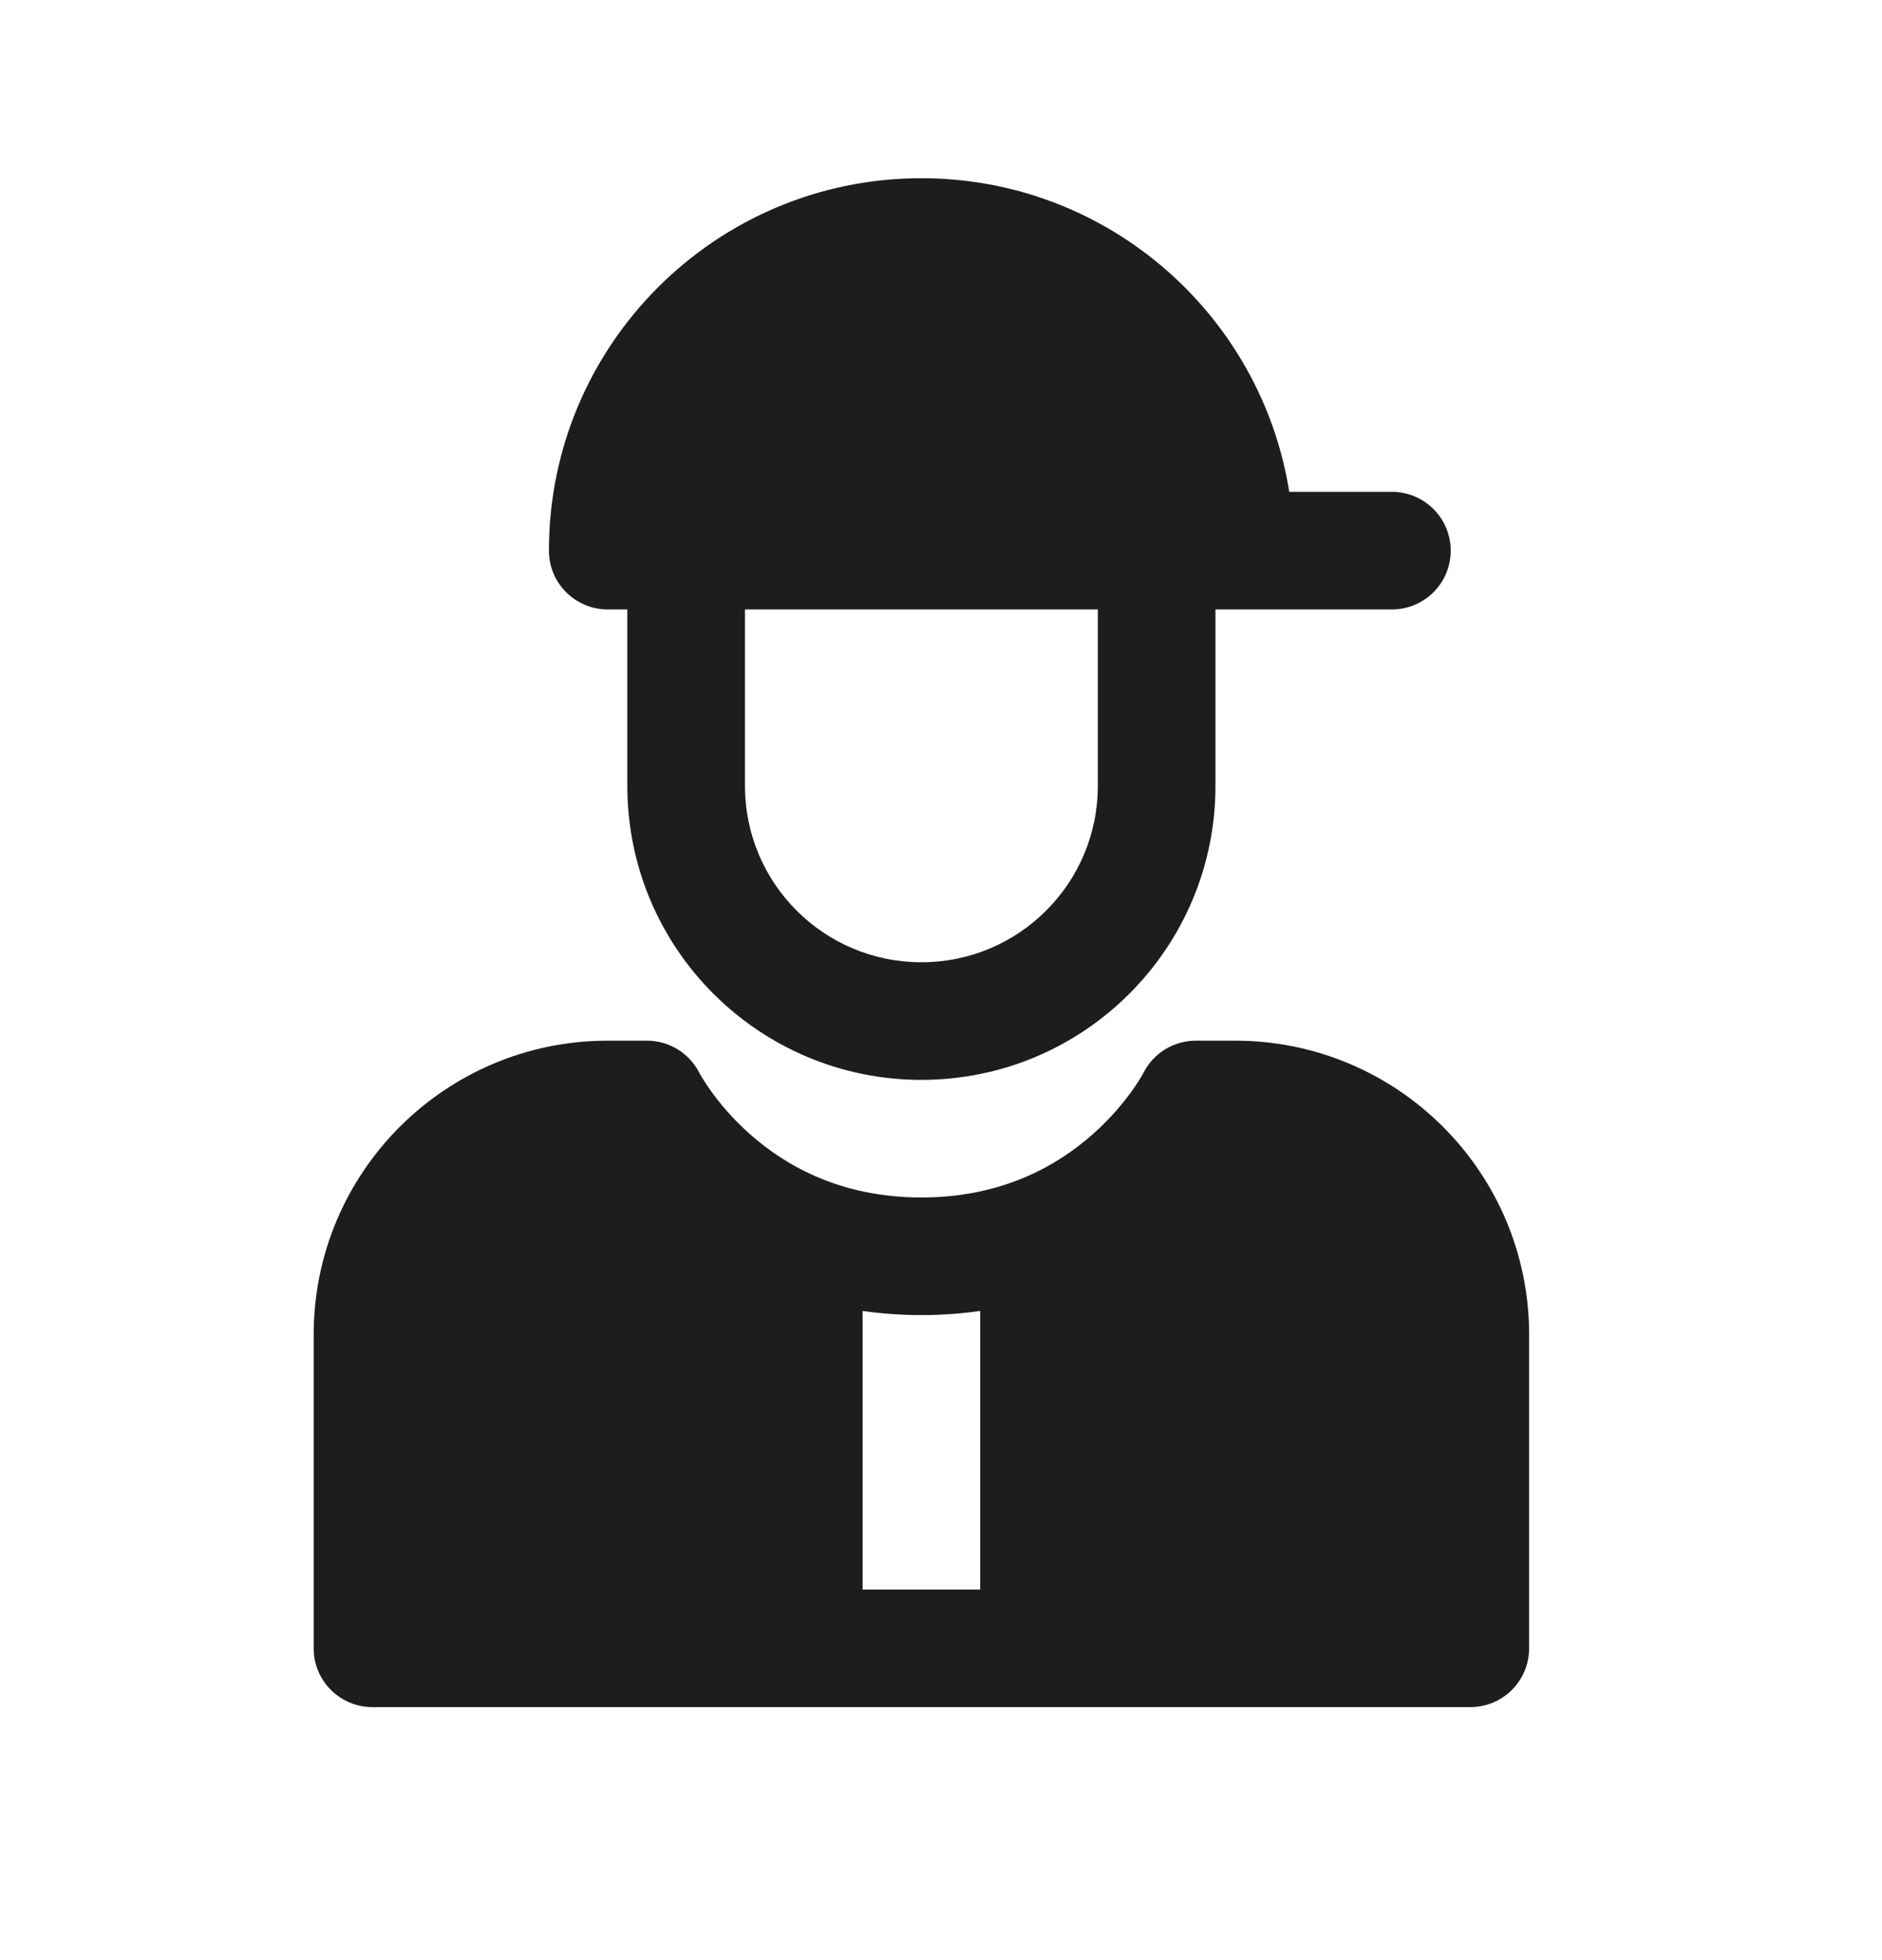 <svg width="24" height="25" viewBox="0 0 24 25" fill="none" xmlns="http://www.w3.org/2000/svg">
<path fill-rule="evenodd" clip-rule="evenodd" d="M11.75 2.273C9.127 2.273 7 4.4 7 7.023C7 7.438 7.336 7.773 7.75 7.773H8V10.023C8 12.095 9.679 13.773 11.75 13.773C13.821 13.773 15.5 12.095 15.5 10.023V7.773H17.75C18.164 7.773 18.5 7.438 18.5 7.023C18.5 6.609 18.164 6.273 17.75 6.273H16.441C16.081 4.006 14.118 2.273 11.75 2.273ZM14 7.773V10.023C14 11.266 12.993 12.273 11.75 12.273C10.507 12.273 9.5 11.266 9.5 10.023V7.773H14Z" fill="#1D1D1D"/>
<path fill-rule="evenodd" clip-rule="evenodd" d="M15.25 13.273C14.968 13.273 14.709 13.432 14.582 13.683L14.579 13.689C14.575 13.696 14.567 13.709 14.556 13.729C14.533 13.767 14.496 13.827 14.443 13.902C14.336 14.053 14.17 14.258 13.939 14.463C13.485 14.867 12.78 15.273 11.75 15.273C10.72 15.273 10.015 14.867 9.561 14.463C9.33 14.258 9.164 14.053 9.057 13.902C9.004 13.827 8.967 13.767 8.944 13.729C8.933 13.709 8.925 13.696 8.921 13.689L8.918 13.683C8.791 13.432 8.532 13.273 8.25 13.273H7.75C5.679 13.273 4 14.952 4 17.023V21.023C4 21.438 4.336 21.773 4.75 21.773H18.75C19.164 21.773 19.5 21.438 19.5 21.023V17.023C19.5 14.952 17.821 13.273 15.75 13.273H15.25ZM11 16.72V20.273H12.5V16.72C12.263 16.754 12.014 16.773 11.75 16.773C11.486 16.773 11.237 16.754 11 16.72Z" fill="#1D1D1D"/>
</svg>
